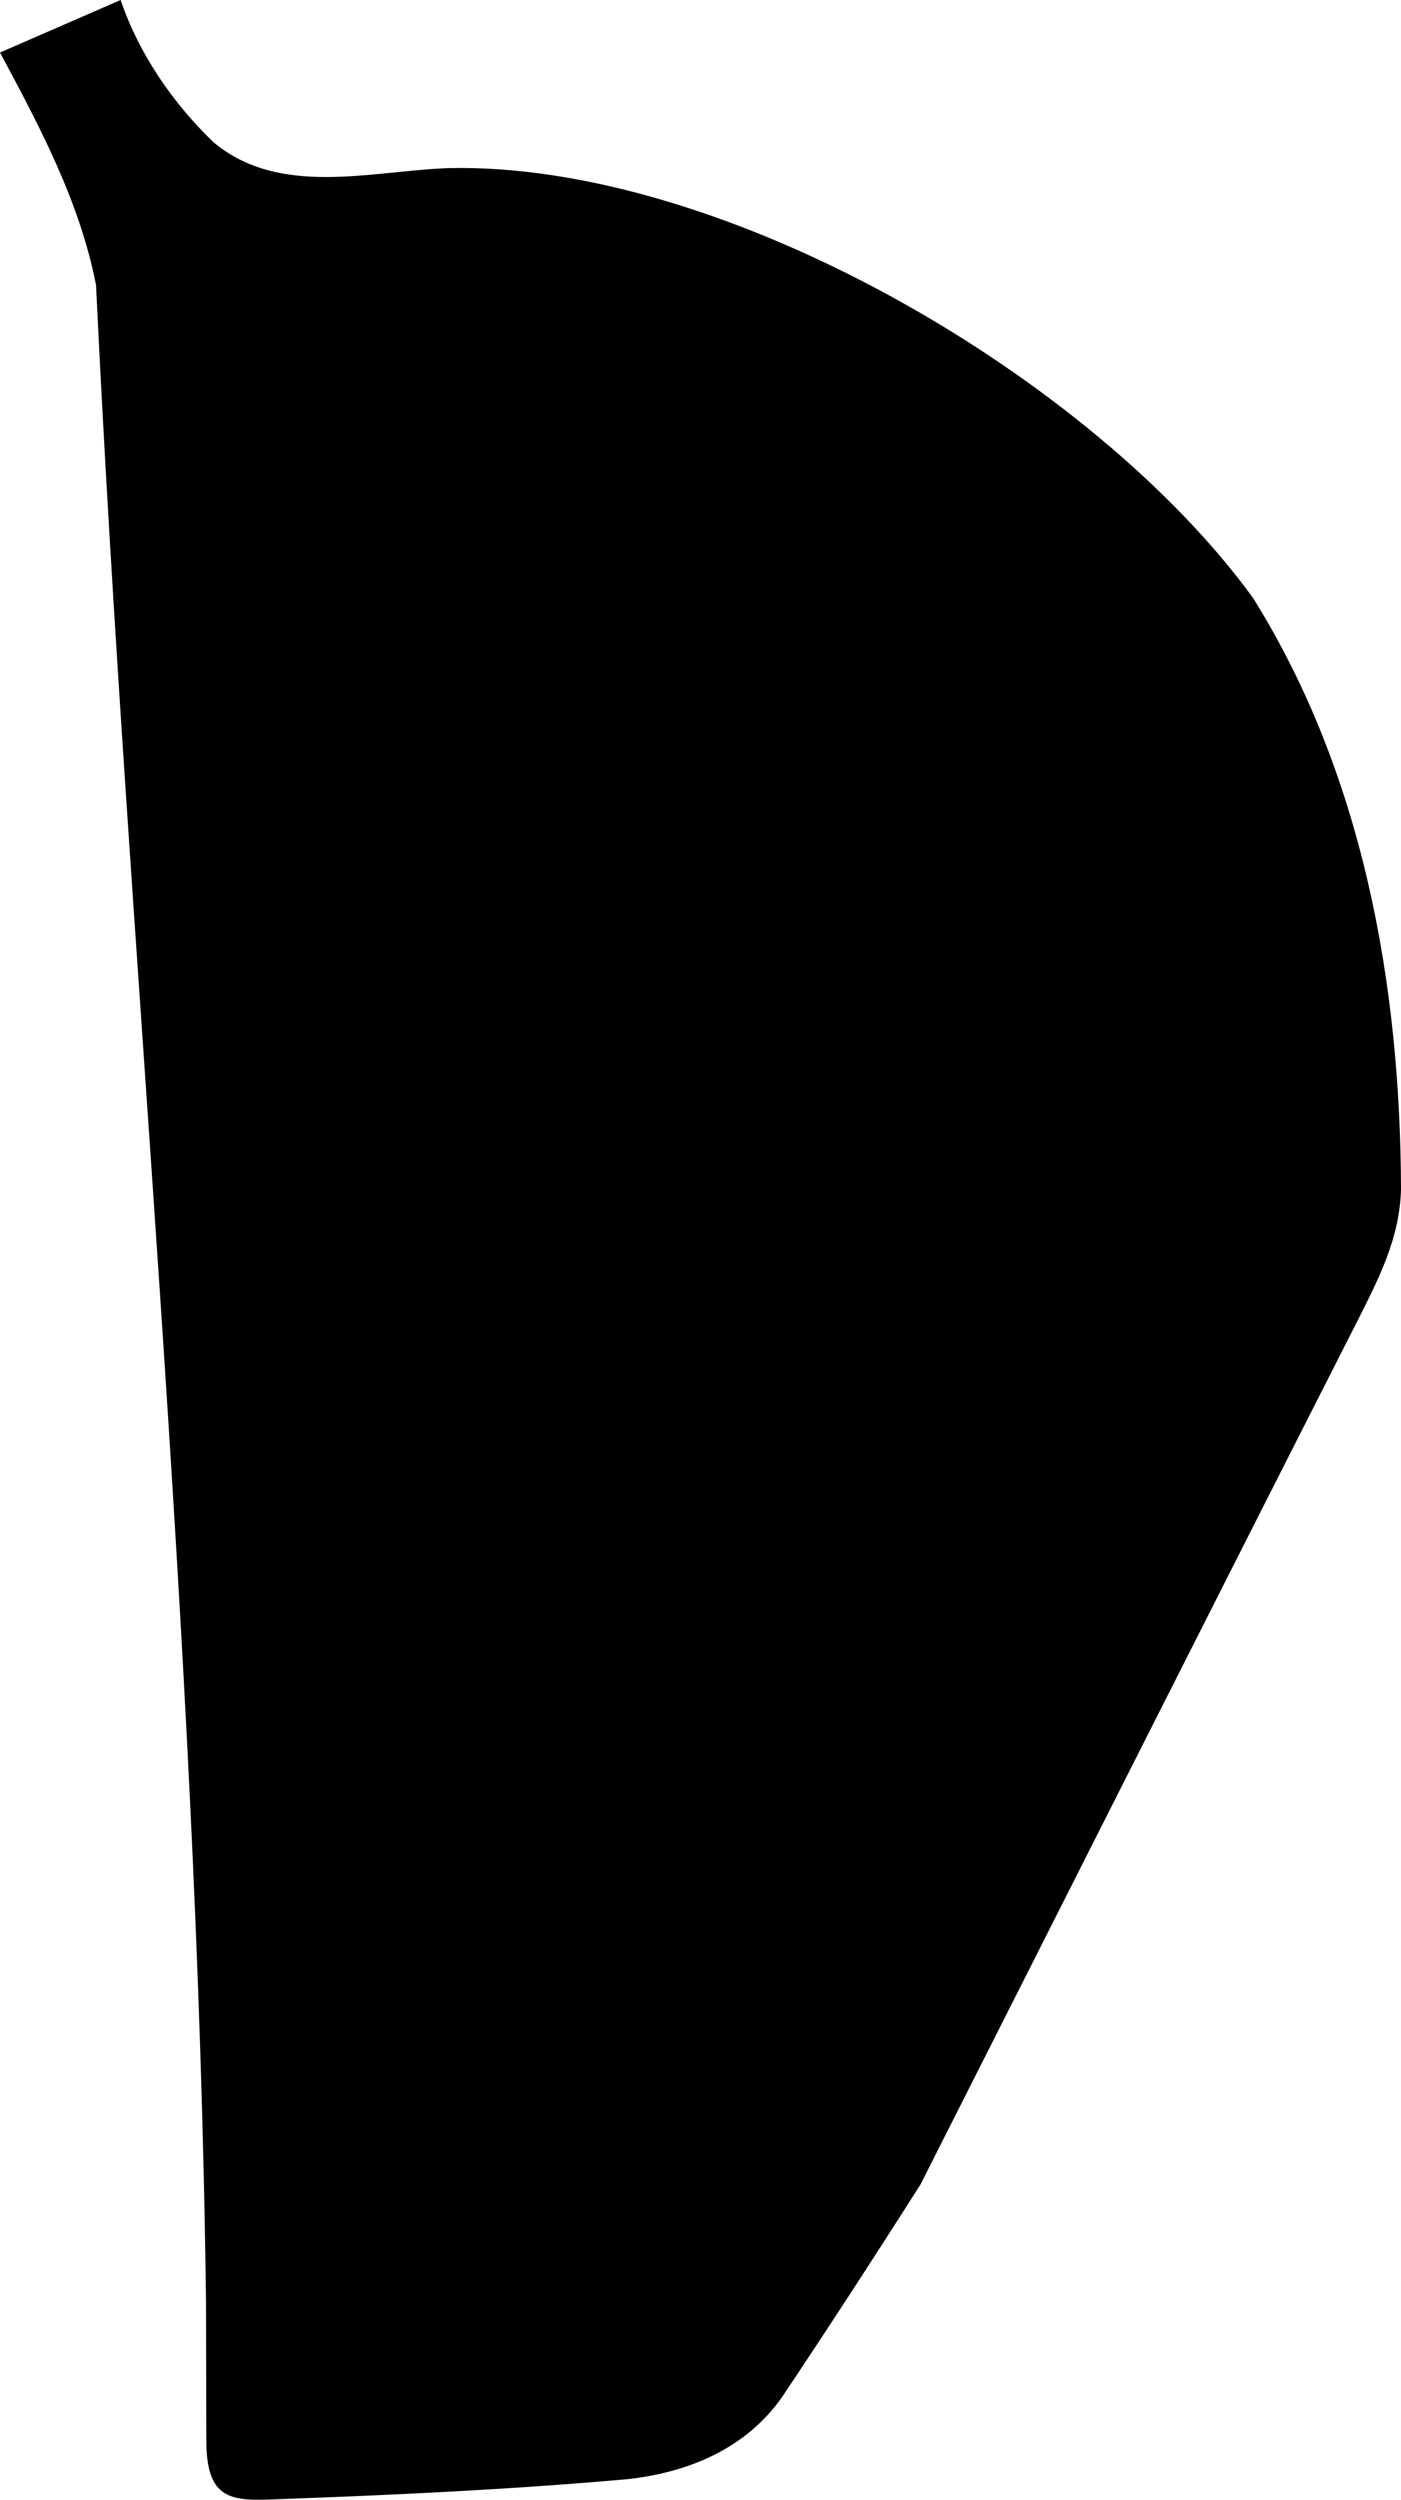 <?xml version="1.0" encoding="utf-8"?>
<!-- Generator: Adobe Illustrator 16.0.0, SVG Export Plug-In . SVG Version: 6.00 Build 0)  -->
<!DOCTYPE svg PUBLIC "-//W3C//DTD SVG 1.1//EN" "http://www.w3.org/Graphics/SVG/1.1/DTD/svg11.dtd">
<svg version="1.1" id="Layer_1" xmlns="http://www.w3.org/2000/svg" xmlns:xlink="http://www.w3.org/1999/xlink" x="0px" y="0px"
	 width="428.9px" height="765.254px" viewBox="0 0 428.9 765.254" enable-background="new 0 0 428.9 765.254" xml:space="preserve">
<path d="M137.332,51.459c-23.947,0.893-51.583,9-71.878-7.832C52.763,31.476,42.437,16.26,36.928,0l-36.93,16.084
	c12.188,22.729,24.358,45.553,29.396,71.1c9.822,206.139,31.185,411.564,33.677,618.044l0.096,42.119
	c0.086,19.502,9.021,18.219,24.29,17.652c34.954-1.281,69.912-2.959,104.758-6.055c18.773-2.105,36.354-9.459,47.384-25.393
	c14.33-21.457,28.381-43.061,42.211-64.842c44.458-87.896,88.786-175.877,133.428-263.688c6.721-13.344,13.2-25.626,13.666-40.816
	c-0.17-63.023-11.695-127.338-45.285-181.135C334.788,115.914,222.057,49.592,137.332,51.459z"/>
</svg>
